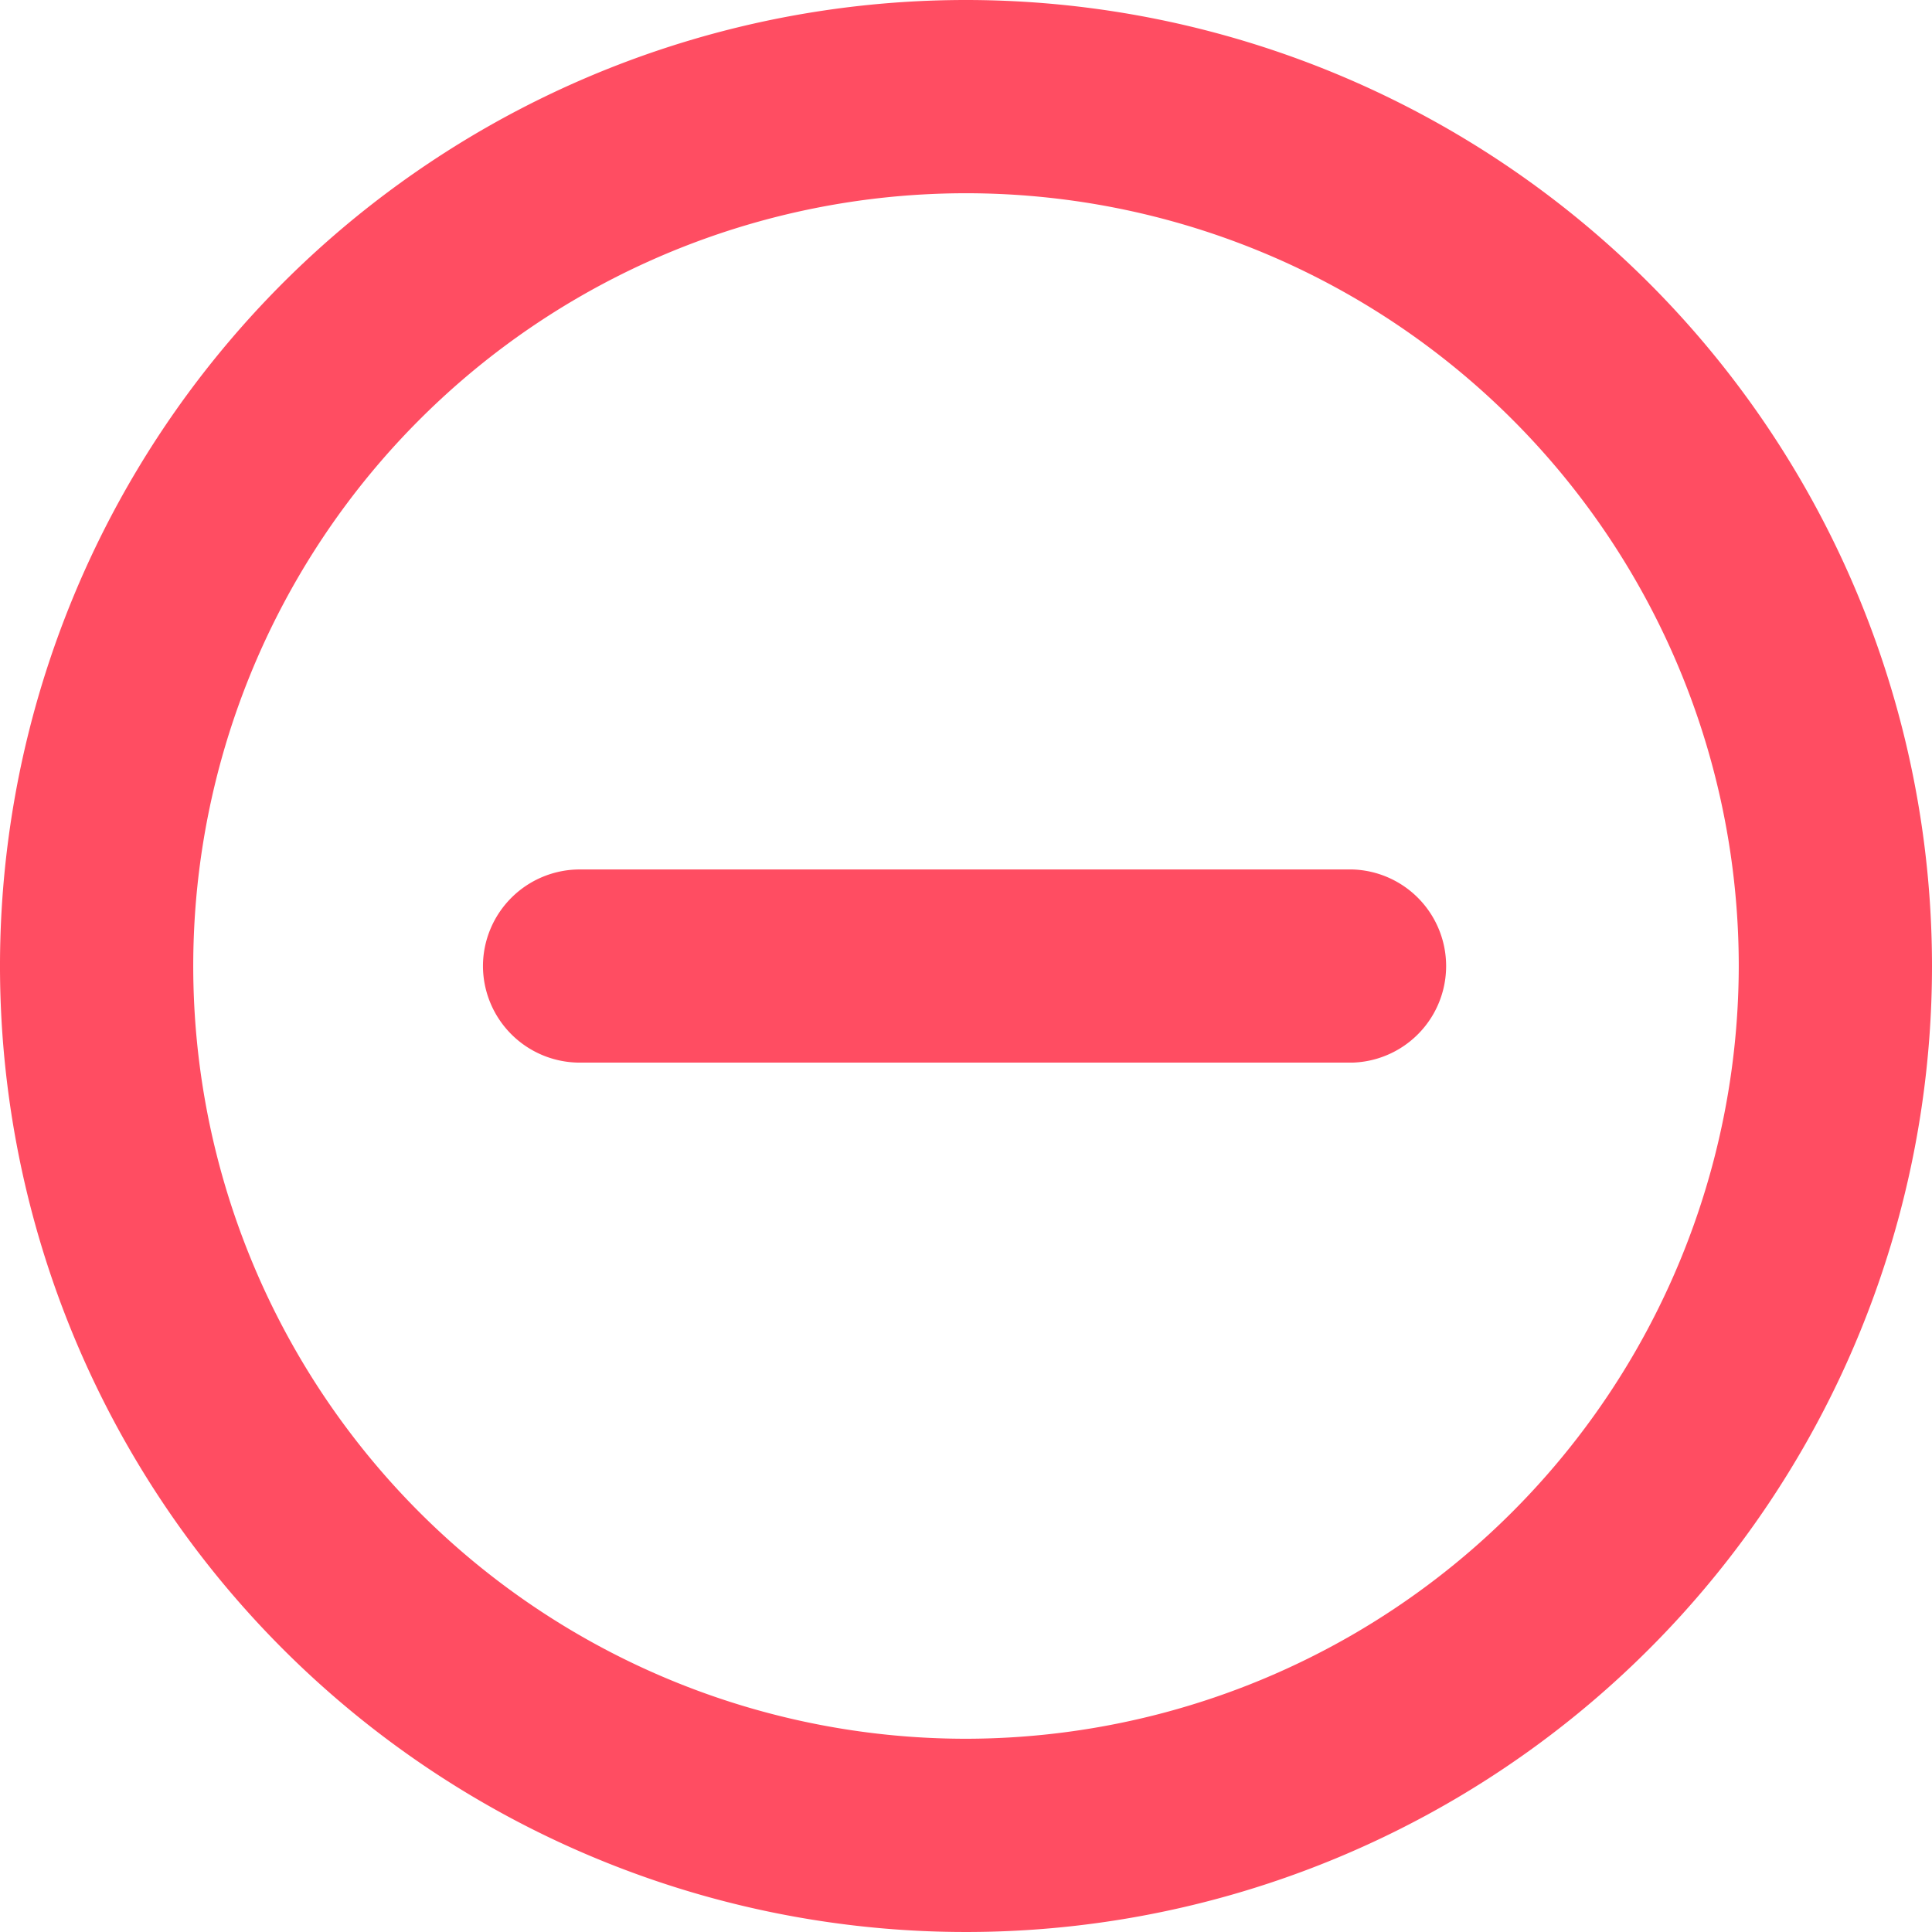 <svg xmlns="http://www.w3.org/2000/svg" width="24.574" height="24.574" viewBox="0 0 24.574 24.574">
  <path id="Path_68" data-name="Path 68" d="M8.143,14.287a1.232,1.232,0,0,0,1.229,1.229H19.2a1.229,1.229,0,0,0,0-2.457H9.372A1.232,1.232,0,0,0,8.143,14.287ZM14.287,2A12.287,12.287,0,1,0,26.574,14.287,12.291,12.291,0,0,0,14.287,2Zm0,22.116a9.829,9.829,0,1,1,9.829-9.829A9.842,9.842,0,0,1,14.287,24.116Z" transform="translate(-2 -2)" fill="#ff4d62"/>
</svg>
